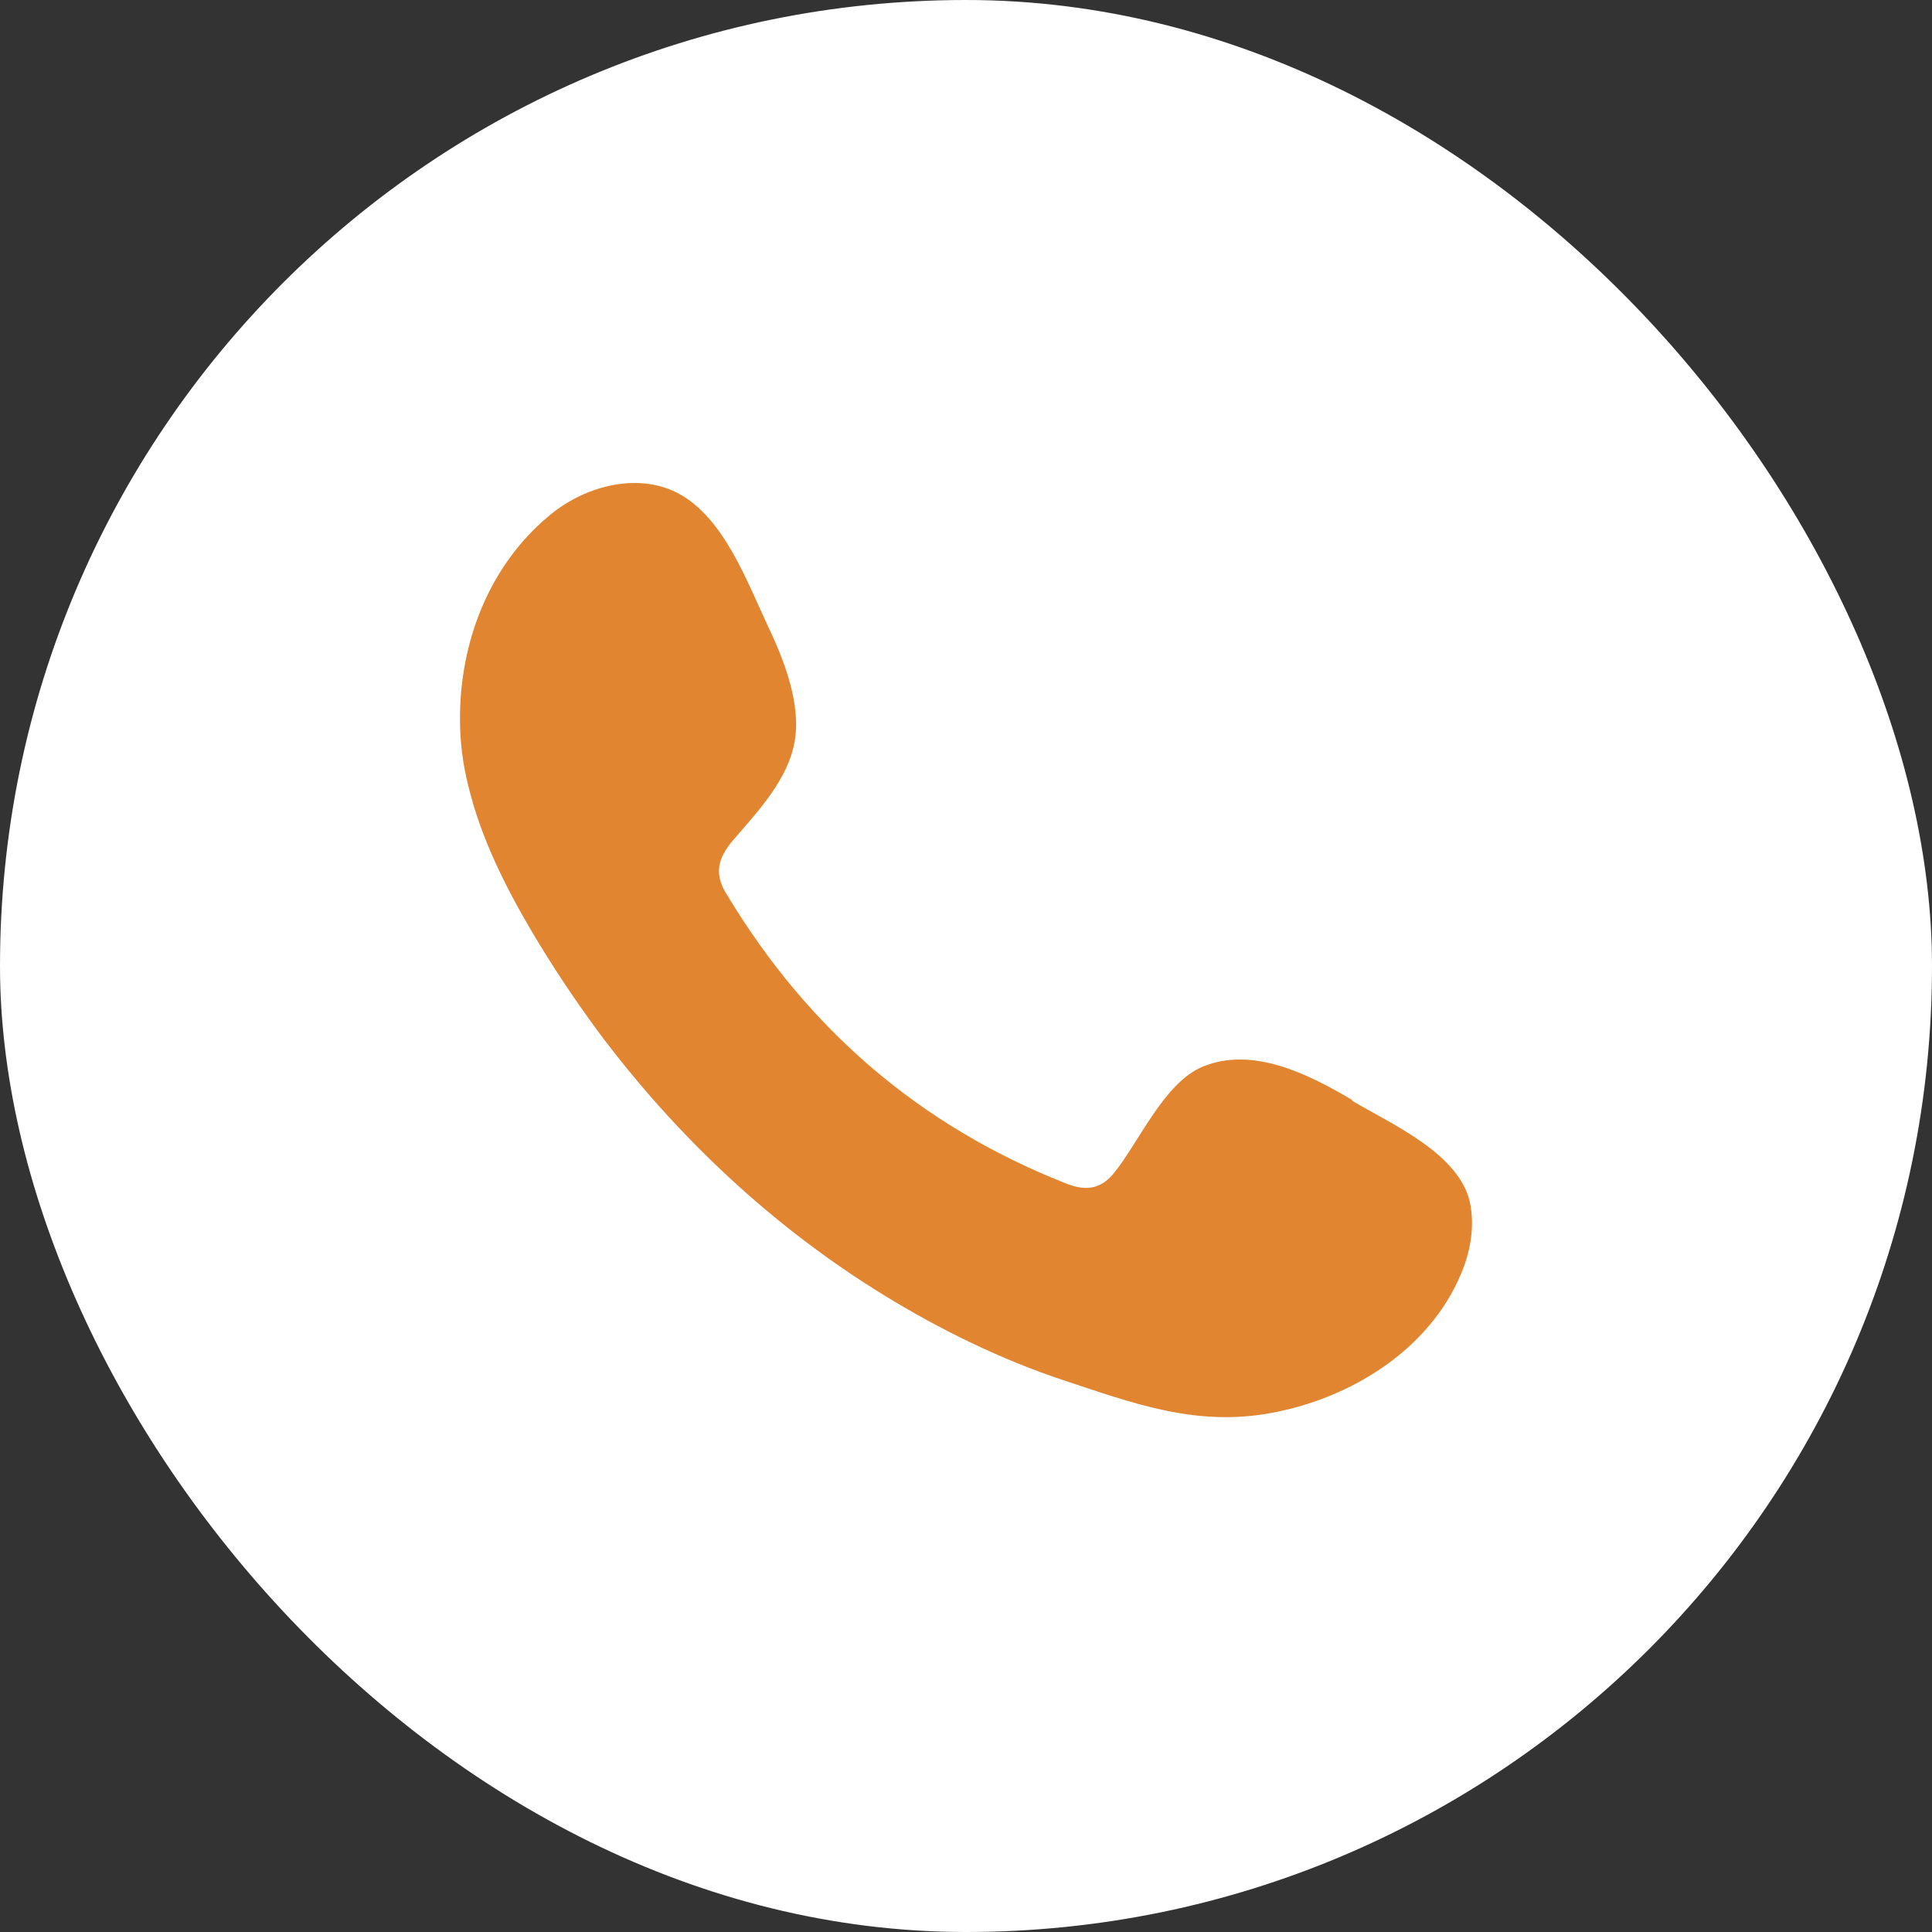 <svg width="42" height="42" viewBox="0 0 42 42" fill="none" xmlns="http://www.w3.org/2000/svg">
<rect x="0" y="0" width="42" height="42" fill="#333333" stroke="none"/>
<rect width="42" height="42" rx="21" fill="white"/>
<path fill-rule="evenodd" clip-rule="evenodd" d="M29.389 23.909C28.455 23.356 27.236 22.738 26.147 23.188C25.304 23.536 24.759 24.835 24.214 25.504C23.929 25.851 23.605 25.903 23.164 25.723C19.999 24.475 17.574 22.378 15.823 19.483C15.525 19.033 15.577 18.686 15.94 18.261C16.472 17.643 17.133 16.949 17.276 16.113C17.419 15.276 17.029 14.312 16.679 13.578C16.238 12.639 15.745 11.288 14.786 10.748C13.917 10.259 12.763 10.542 11.985 11.172C10.636 12.266 9.987 13.964 10 15.662C10 16.138 10.065 16.627 10.182 17.09C10.454 18.21 10.973 19.252 11.556 20.242C11.997 20.988 12.477 21.709 12.996 22.416C14.695 24.694 16.796 26.675 19.234 28.167C20.453 28.913 21.763 29.556 23.125 30.007C24.642 30.509 26.004 31.023 27.651 30.714C29.376 30.393 31.075 29.338 31.762 27.691C31.97 27.202 32.061 26.662 31.957 26.147C31.723 25.079 30.271 24.449 29.402 23.934L29.389 23.909Z" fill="#E18531"/>
</svg>
